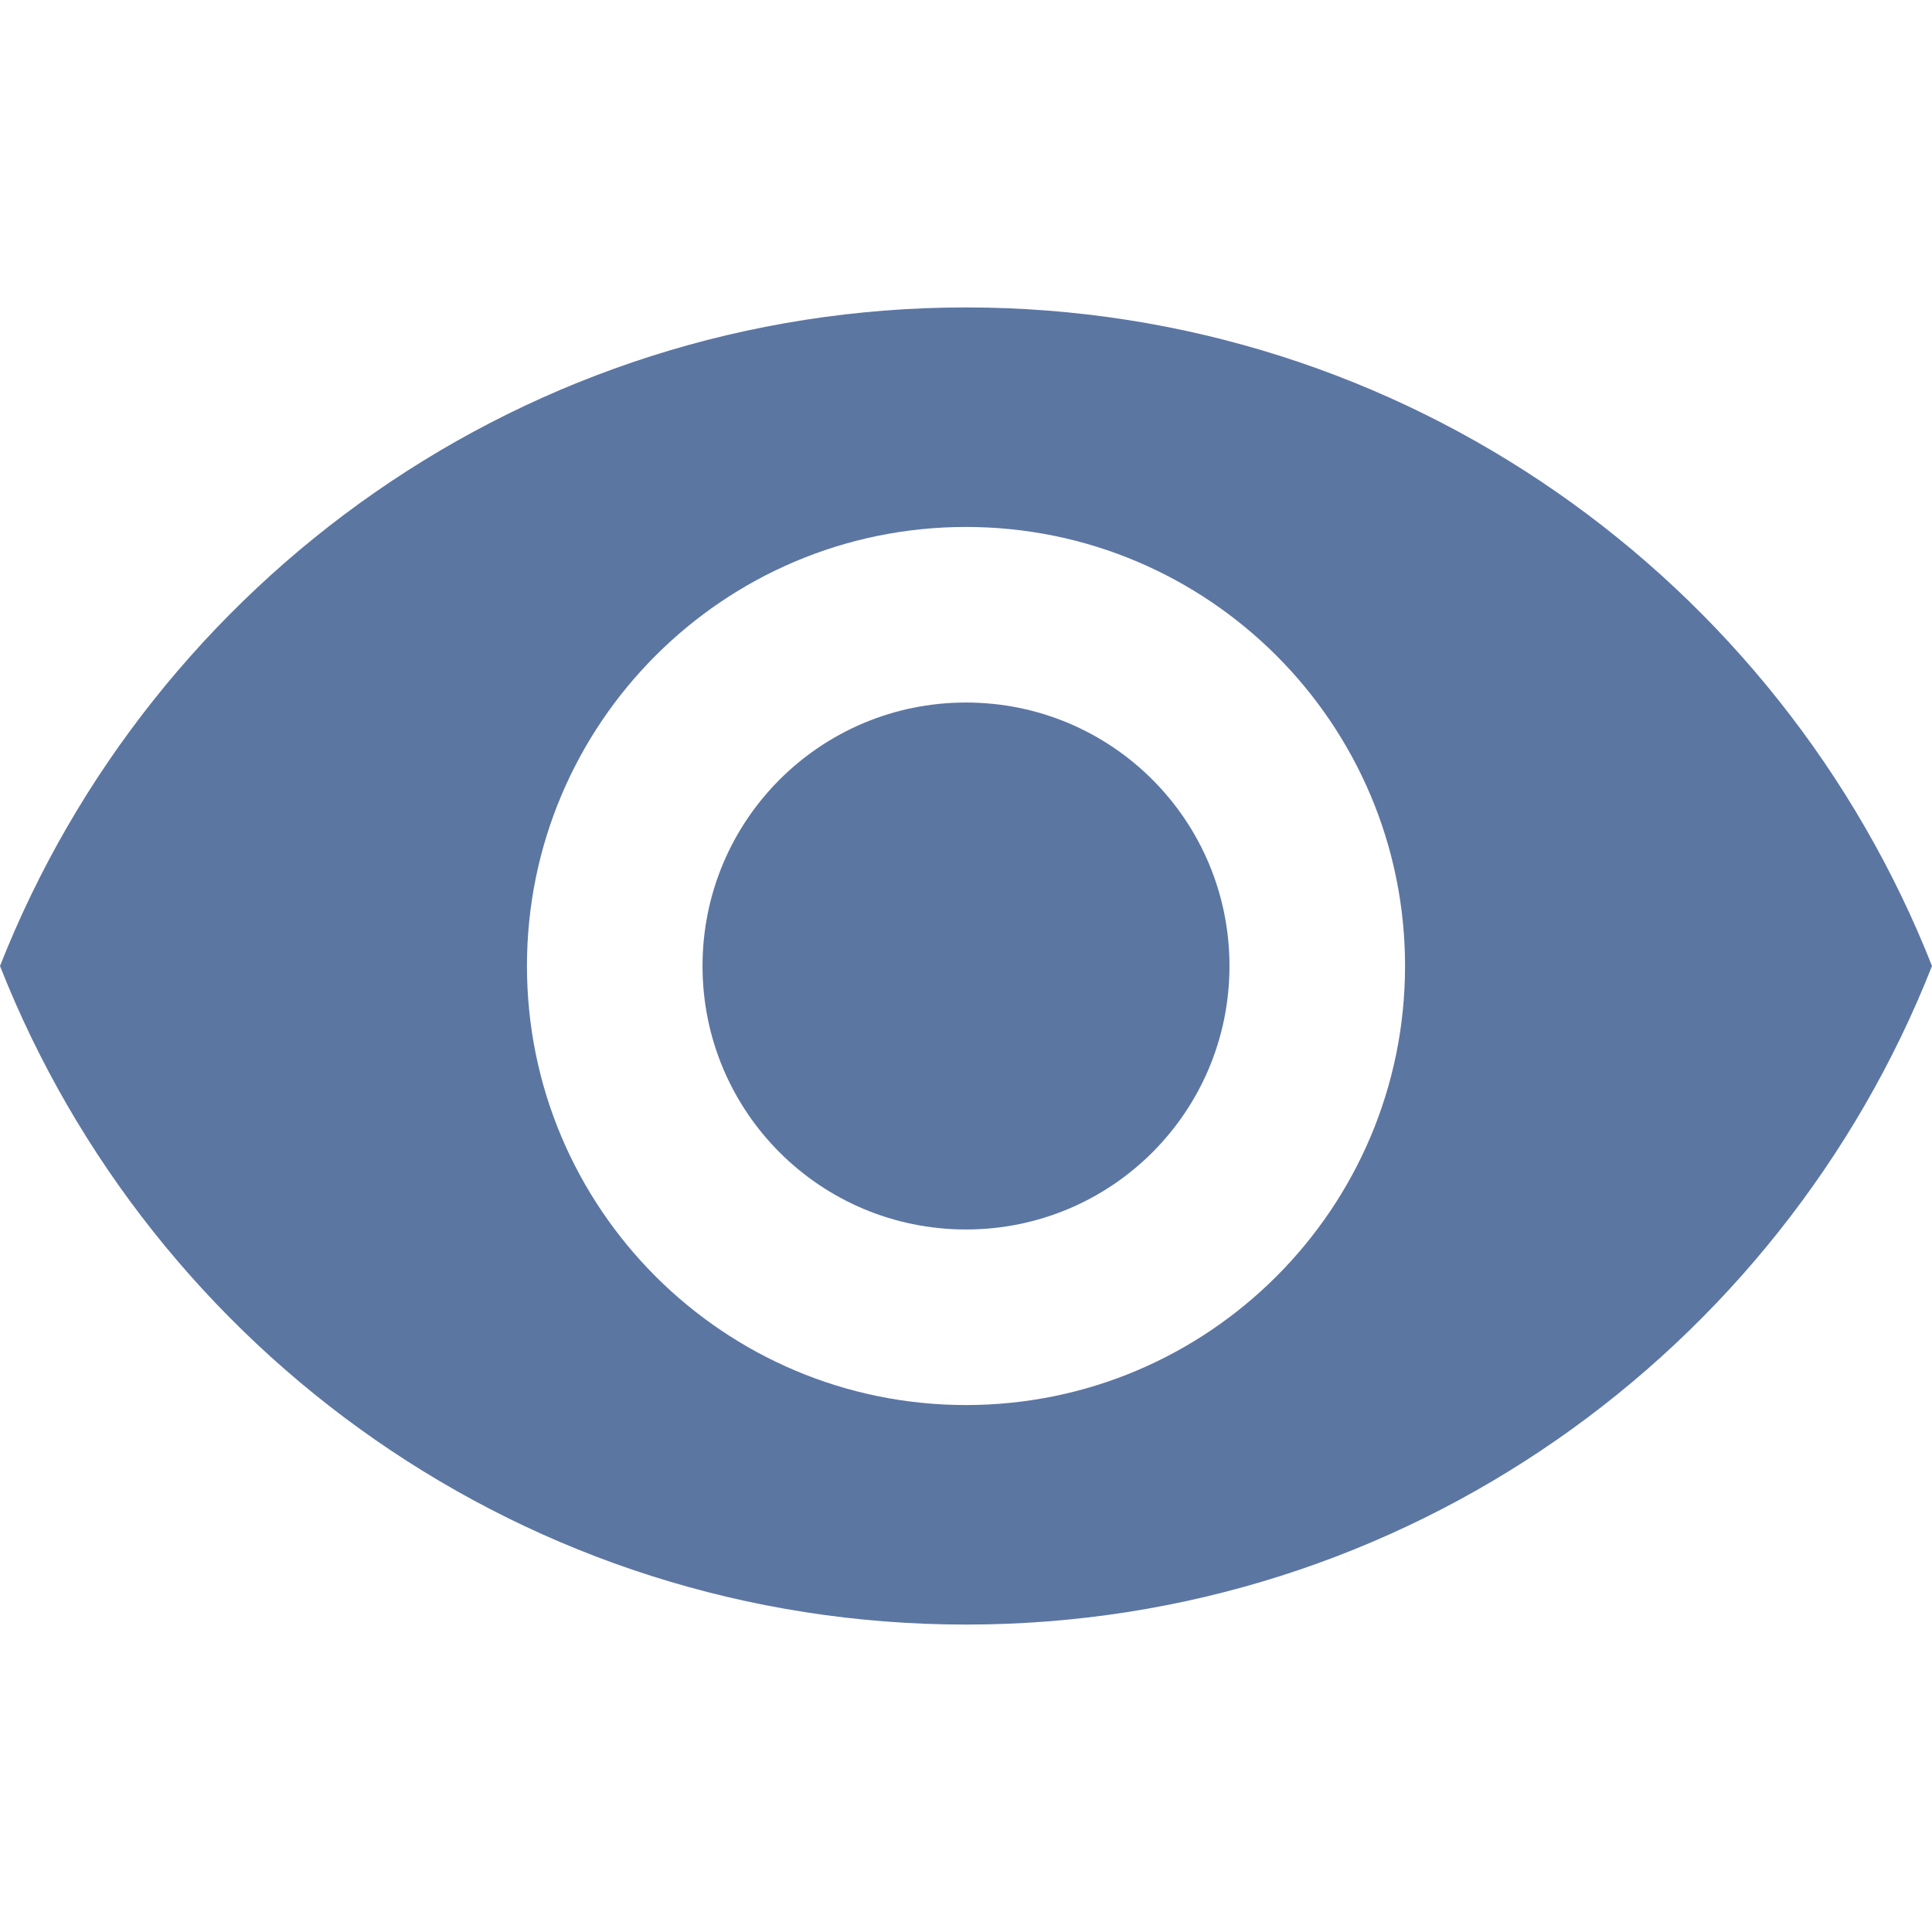 <svg xmlns="http://www.w3.org/2000/svg" xmlns:xl="http://www.w3.org/1999/xlink" width="16" height="16" version="1.1" viewBox="-792 -3330 16 16"><g id="ICONES" fill="none" fill-opacity="1" stroke="none" stroke-dasharray="none" stroke-opacity="1"><title>ICONES</title><g id="ICONES_Calque_1"><title>Calque 1</title><g id="Group_3393"><g id="Graphic_3247"><title>views/tabs/view.inspector</title><path fill="#5c76a2" d="M -784 -3327.454 C -787.636 -3327.454 -790.742 -3325.193 -792 -3322 C -790.742 -3318.807 -787.636 -3316.546 -784 -3316.546 C -780.364 -3316.546 -777.258 -3318.807 -776 -3322 C -777.258 -3325.193 -780.364 -3327.454 -784 -3327.454 Z M -784 -3318.364 C -786.007 -3318.364 -787.636 -3319.993 -787.636 -3322 C -787.636 -3324.007 -786.007 -3325.636 -784 -3325.636 C -781.993 -3325.636 -780.364 -3324.007 -780.364 -3322 C -780.364 -3319.993 -781.993 -3318.364 -784 -3318.364 Z M -784 -3324.182 C -785.207 -3324.182 -786.182 -3323.207 -786.182 -3322 C -786.182 -3320.793 -785.207 -3319.818 -784 -3319.818 C -782.793 -3319.818 -781.818 -3320.793 -781.818 -3322 C -781.818 -3323.207 -782.793 -3324.182 -784 -3324.182 Z"/></g></g></g></g></svg>